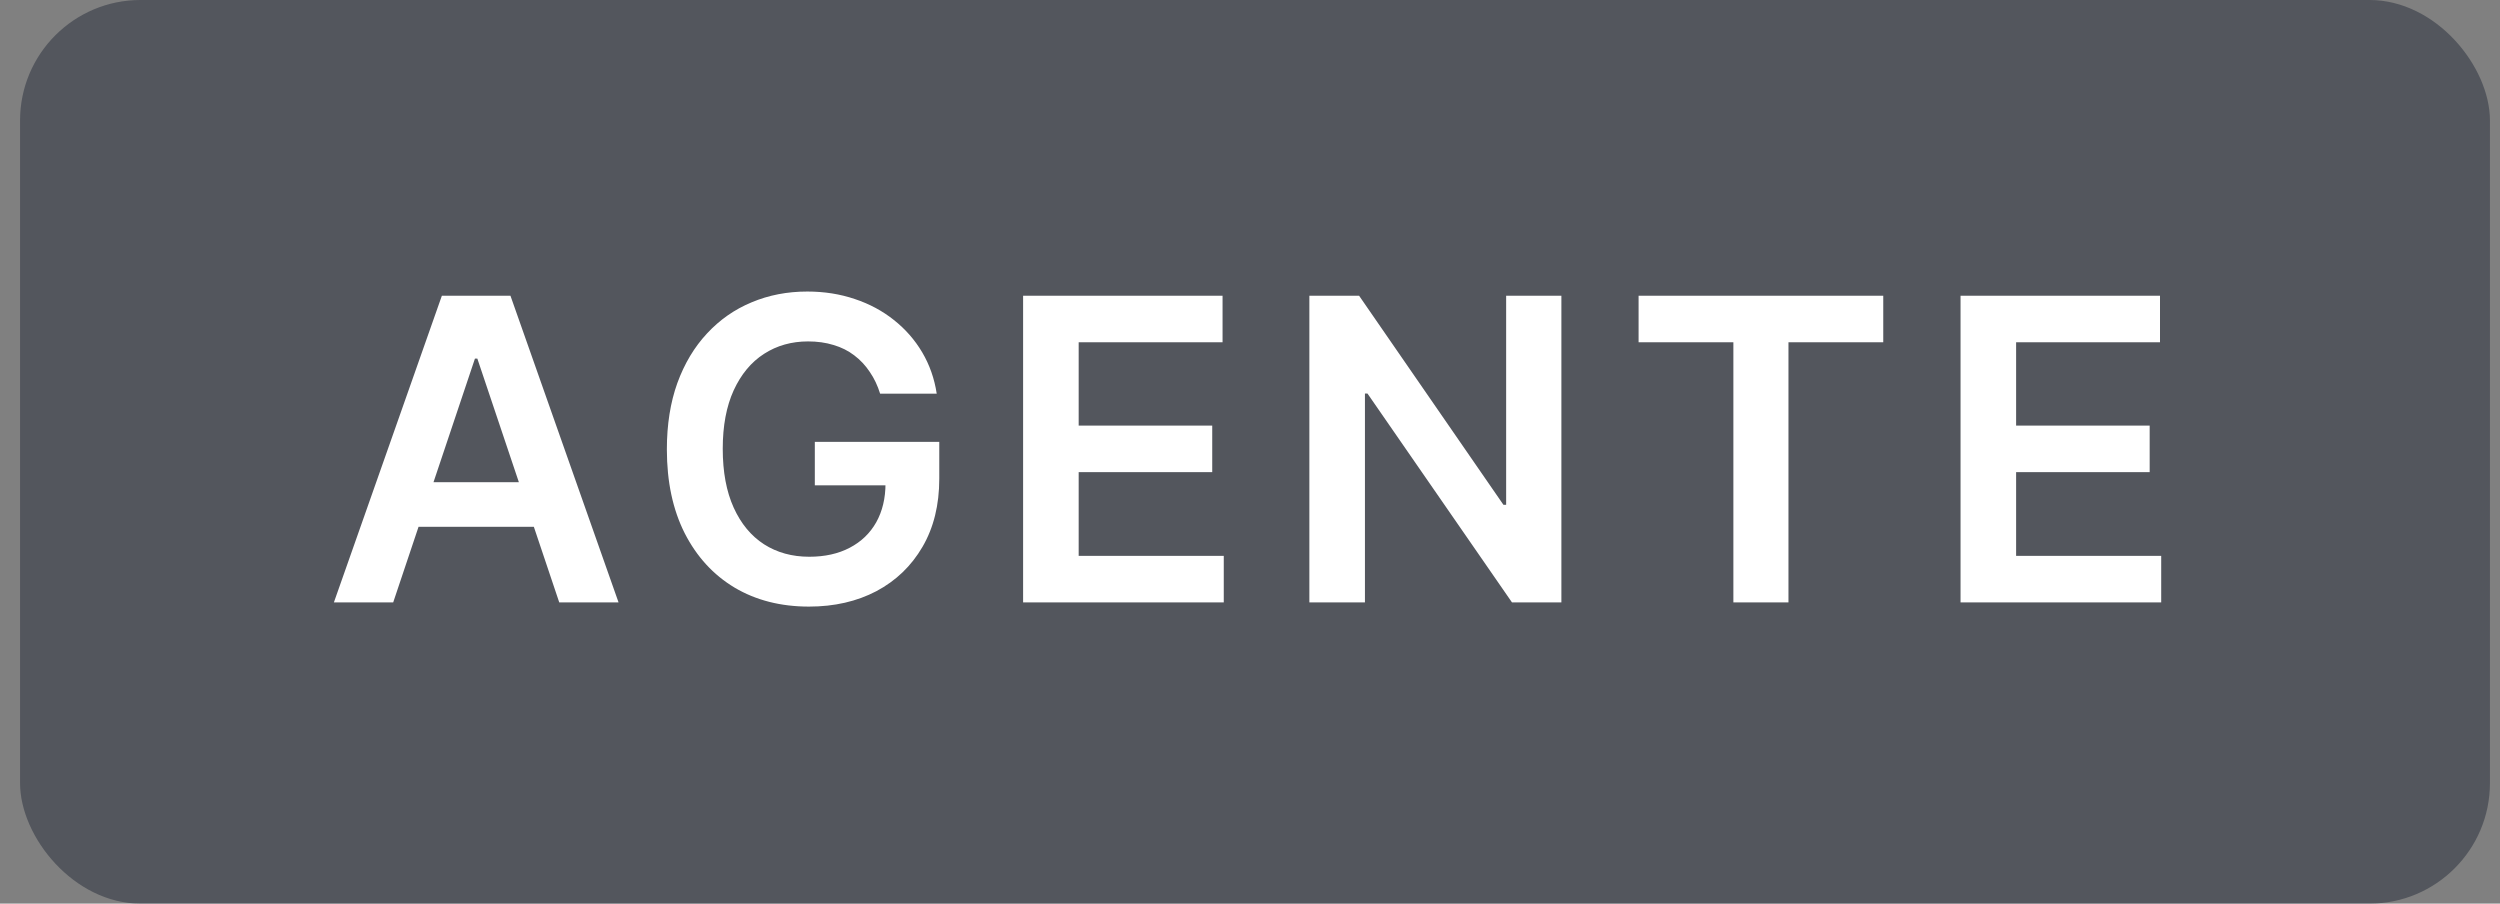 <svg width="83" height="30" viewBox="0 0 83 30" fill="none" xmlns="http://www.w3.org/2000/svg">
    <rect x="0" y="0" width="83" height="30" fill="#808080" stroke="none"/>
    <rect x="0.666" width="82" height="30" rx="4" fill="#0F172A" fill-opacity="0.4"/>
    <path d="M13.054 20H11.085L14.67 9.818H16.947L20.536 20H18.567L15.848 11.906H15.768L13.054 20ZM13.119 16.008H18.488V17.489H13.119V16.008ZM29.22 13.07C29.137 12.801 29.023 12.561 28.877 12.349C28.734 12.133 28.562 11.949 28.36 11.797C28.161 11.644 27.932 11.53 27.674 11.454C27.415 11.374 27.133 11.335 26.828 11.335C26.282 11.335 25.794 11.472 25.367 11.747C24.939 12.022 24.603 12.427 24.358 12.96C24.116 13.491 23.995 14.137 23.995 14.899C23.995 15.668 24.116 16.319 24.358 16.853C24.6 17.387 24.936 17.793 25.367 18.071C25.798 18.346 26.298 18.484 26.868 18.484C27.385 18.484 27.833 18.384 28.211 18.185C28.592 17.986 28.885 17.705 29.091 17.34C29.296 16.972 29.399 16.541 29.399 16.048L29.816 16.112H27.052V14.671H31.184V15.893C31.184 16.765 30.998 17.519 30.627 18.155C30.256 18.792 29.745 19.282 29.096 19.627C28.446 19.968 27.7 20.139 26.858 20.139C25.92 20.139 25.097 19.929 24.387 19.508C23.681 19.084 23.13 18.482 22.732 17.703C22.337 16.921 22.14 15.993 22.14 14.919C22.14 14.097 22.256 13.363 22.488 12.717C22.724 12.07 23.052 11.522 23.473 11.071C23.894 10.617 24.387 10.272 24.954 10.037C25.521 9.798 26.137 9.679 26.804 9.679C27.367 9.679 27.892 9.762 28.38 9.928C28.867 10.09 29.299 10.322 29.677 10.624C30.058 10.925 30.372 11.283 30.617 11.697C30.862 12.112 31.023 12.569 31.099 13.07H29.22ZM33.967 20V9.818H40.589V11.364H35.812V14.129H40.246V15.675H35.812V18.454H40.629V20H33.967ZM51.838 9.818V20H50.198L45.4 13.065H45.316V20H43.471V9.818H45.122L49.914 16.759H50.004V9.818H51.838ZM54.401 11.364V9.818H62.524V11.364H59.377V20H57.548V11.364H54.401ZM65.09 20V9.818H71.712V11.364H66.935V14.129H71.369V15.675H66.935V18.454H71.752V20H65.09Z" fill="white"/>
</svg>
